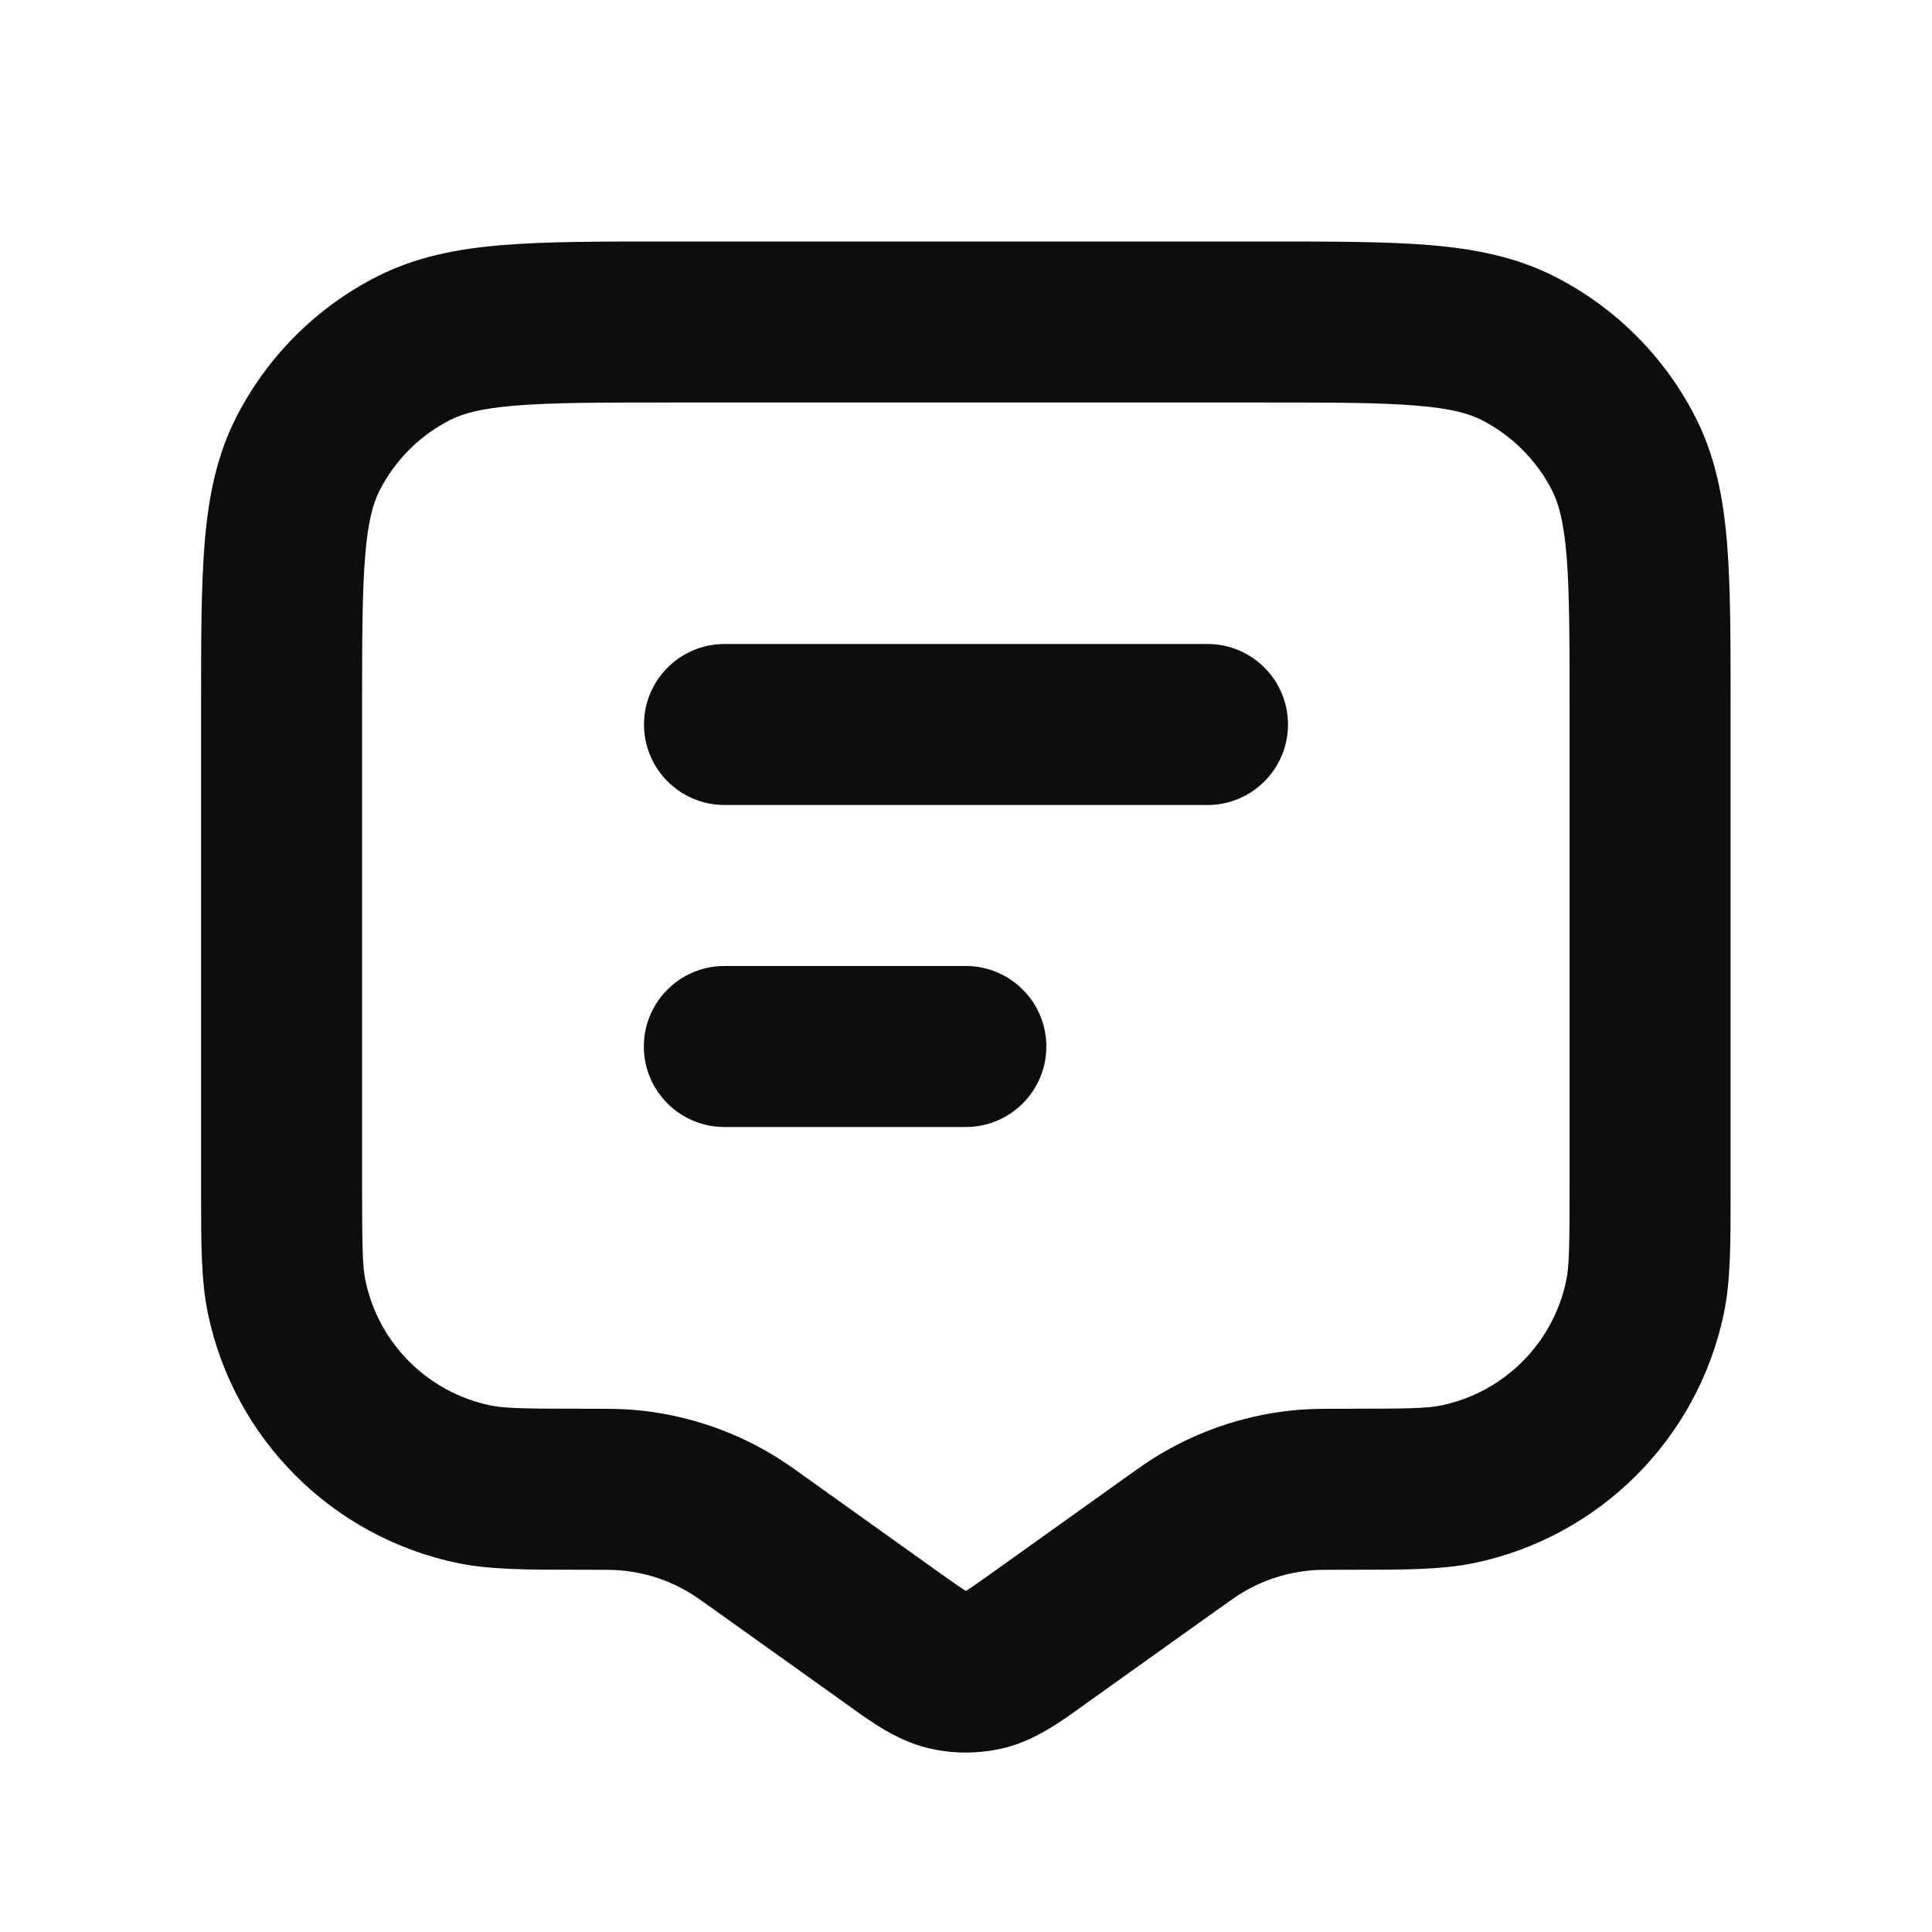 <svg width="24" height="24" viewBox="0 0 24 24" fill="none" xmlns="http://www.w3.org/2000/svg">
<path d="M8.257 3H15.739C16.544 3 17.209 3 17.75 3.044C18.312 3.09 18.829 3.189 19.314 3.436C20.067 3.819 20.679 4.431 21.062 5.184C21.309 5.669 21.408 6.186 21.454 6.748C21.498 7.289 21.498 7.954 21.498 8.759V14.713C21.498 14.75 21.498 14.786 21.498 14.822C21.498 15.447 21.499 15.911 21.414 16.318C21.088 17.874 19.872 19.09 18.316 19.416C17.909 19.5 17.445 19.5 16.82 19.5C16.784 19.5 16.748 19.5 16.712 19.5C16.446 19.5 16.369 19.501 16.297 19.507C15.992 19.532 15.696 19.626 15.433 19.784C15.371 19.82 15.308 19.865 15.092 20.019L13.509 21.149C13.486 21.166 13.463 21.183 13.438 21.2C13.183 21.384 12.863 21.615 12.489 21.71C12.167 21.791 11.829 21.791 11.507 21.71C11.133 21.615 10.813 21.384 10.558 21.2C10.534 21.183 10.51 21.166 10.487 21.149L8.904 20.019C8.688 19.865 8.625 19.82 8.563 19.784C8.3 19.626 8.005 19.532 7.699 19.507C7.627 19.501 7.55 19.5 7.285 19.5C7.248 19.5 7.212 19.5 7.176 19.5C6.551 19.5 6.087 19.5 5.68 19.416C4.124 19.09 2.908 17.874 2.583 16.318C2.498 15.911 2.498 15.447 2.498 14.822C2.498 14.786 2.498 14.75 2.498 14.713L2.498 8.759C2.498 7.954 2.498 7.289 2.542 6.748C2.588 6.186 2.687 5.669 2.934 5.184C3.318 4.431 3.929 3.819 4.682 3.436C5.167 3.189 5.684 3.09 6.246 3.044C6.787 3 7.452 3 8.257 3ZM6.409 5.038C5.971 5.073 5.747 5.138 5.59 5.218C5.214 5.41 4.908 5.716 4.716 6.092C4.636 6.248 4.571 6.473 4.536 6.911C4.499 7.361 4.498 7.943 4.498 8.8V14.713C4.498 15.495 4.503 15.732 4.54 15.909C4.703 16.687 5.311 17.295 6.089 17.458C6.266 17.495 6.503 17.5 7.285 17.5L7.319 17.5C7.535 17.5 7.699 17.5 7.862 17.513C8.472 17.563 9.064 17.753 9.59 18.067C9.73 18.151 9.863 18.246 10.039 18.372L11.649 19.522C11.828 19.649 11.921 19.715 11.992 19.759C11.994 19.76 11.996 19.762 11.998 19.763C12 19.762 12.002 19.76 12.005 19.759C12.075 19.715 12.169 19.649 12.347 19.522L13.957 18.372C14.133 18.246 14.266 18.151 14.407 18.067C14.933 17.753 15.524 17.563 16.135 17.513C16.298 17.5 16.461 17.5 16.677 17.5L16.712 17.5C17.493 17.5 17.73 17.495 17.907 17.458C18.685 17.295 19.293 16.687 19.456 15.909C19.493 15.732 19.498 15.495 19.498 14.713V8.8C19.498 7.943 19.497 7.361 19.461 6.911C19.425 6.473 19.36 6.248 19.28 6.092C19.088 5.716 18.782 5.41 18.406 5.218C18.25 5.138 18.026 5.073 17.587 5.038C17.137 5.001 16.555 5 15.698 5H8.298C7.442 5 6.859 5.001 6.409 5.038ZM8 9C8 8.448 8.448 8 9 8H15C15.552 8 16 8.448 16 9C16 9.552 15.552 10 15 10H9C8.448 10 8 9.552 8 9ZM7.998 13C7.998 12.448 8.446 12 8.998 12H11.998C12.55 12 12.998 12.448 12.998 13C12.998 13.552 12.55 14 11.998 14H8.998C8.446 14 7.998 13.552 7.998 13Z" fill="#0D0D0D"/>
</svg>
